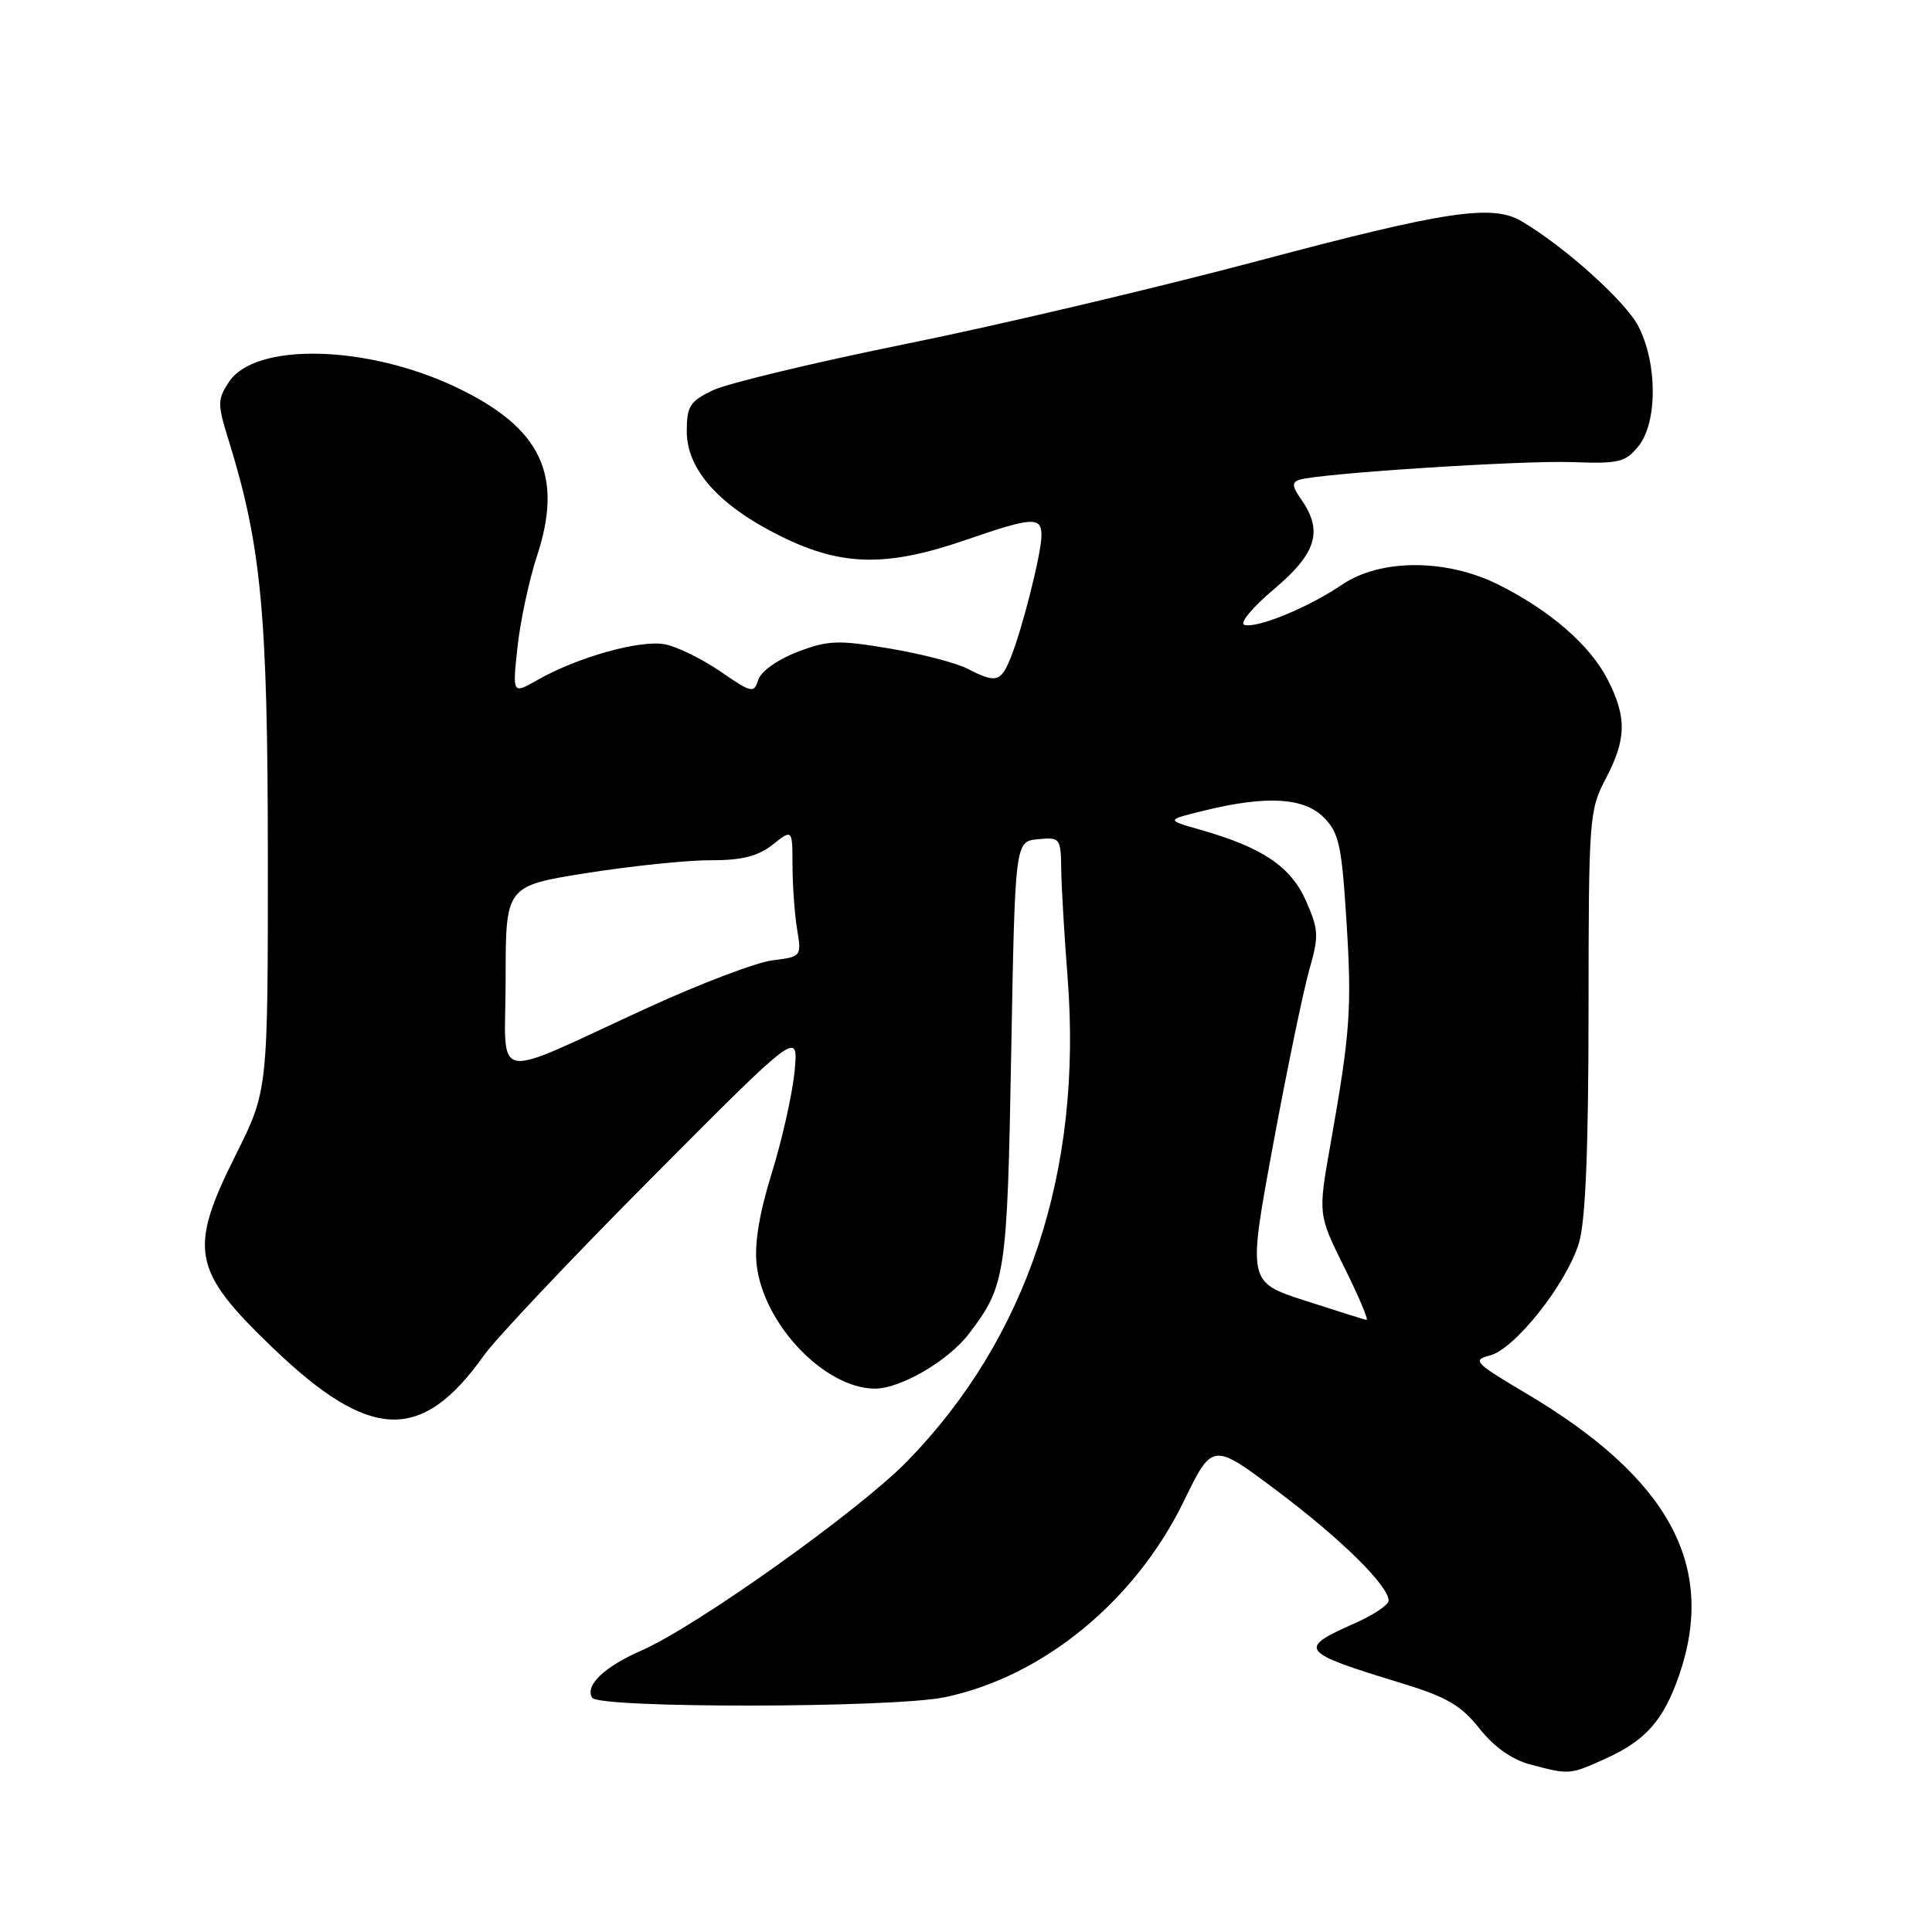 <?xml version="1.0" encoding="UTF-8" standalone="no"?>
<!DOCTYPE svg PUBLIC "-//W3C//DTD SVG 1.1//EN" "http://www.w3.org/Graphics/SVG/1.1/DTD/svg11.dtd" >
<svg xmlns="http://www.w3.org/2000/svg" xmlns:xlink="http://www.w3.org/1999/xlink" version="1.1" viewBox="0 0 256 256">
 <g >
 <path fill="currentColor"
d=" M 212.83 232.99 C 218.05 230.62 220.42 227.94 222.46 222.07 C 227.52 207.52 221.22 195.88 202.17 184.60 C 195.40 180.59 195.04 180.21 197.41 179.61 C 200.72 178.78 207.59 170.09 209.22 164.69 C 210.09 161.78 210.48 152.41 210.49 134.00 C 210.50 108.46 210.58 107.34 212.75 103.22 C 215.52 97.96 215.58 95.05 213.03 90.06 C 210.70 85.50 205.42 80.90 198.55 77.47 C 191.65 74.02 182.91 74.02 177.83 77.47 C 173.37 80.50 166.49 83.33 164.87 82.79 C 164.21 82.57 166.00 80.43 168.84 78.04 C 174.44 73.32 175.34 70.36 172.44 66.21 C 171.20 64.45 171.15 63.90 172.19 63.57 C 174.89 62.72 201.76 60.99 208.34 61.23 C 214.49 61.47 215.38 61.25 217.09 59.14 C 219.64 55.99 219.64 48.15 217.08 43.21 C 215.37 39.91 207.24 32.61 201.57 29.29 C 197.73 27.03 191.45 27.98 166.93 34.51 C 153.49 38.09 132.49 43.05 120.24 45.53 C 108.00 48.01 96.42 50.79 94.49 51.70 C 91.41 53.17 91.00 53.82 91.00 57.15 C 91.00 62.25 95.32 67.05 103.57 71.11 C 111.56 75.04 117.49 75.15 127.93 71.56 C 136.84 68.49 138.00 68.42 138.00 70.95 C 138.00 73.31 135.44 83.44 133.88 87.25 C 132.60 90.39 131.95 90.54 128.20 88.61 C 126.72 87.84 122.06 86.63 117.86 85.93 C 111.03 84.78 109.73 84.83 105.65 86.39 C 103.04 87.39 100.83 88.96 100.48 90.07 C 99.90 91.89 99.61 91.83 95.48 88.99 C 93.07 87.33 89.76 85.70 88.13 85.38 C 84.90 84.73 76.52 87.07 71.20 90.11 C 67.90 91.99 67.90 91.99 68.57 85.75 C 68.94 82.31 70.10 76.88 71.15 73.68 C 74.70 62.91 71.70 56.66 60.42 51.30 C 48.58 45.68 33.79 45.34 30.33 50.62 C 28.80 52.95 28.80 53.53 30.29 58.32 C 34.63 72.30 35.48 81.34 35.49 113.50 C 35.50 144.50 35.50 144.50 31.25 153.00 C 24.93 165.64 25.44 168.32 36.15 178.60 C 49.04 190.97 55.87 191.21 64.13 179.59 C 65.73 177.34 75.76 166.72 86.43 156.00 C 105.82 136.50 105.82 136.50 105.28 142.00 C 104.98 145.03 103.62 151.08 102.26 155.45 C 100.62 160.73 99.94 164.81 100.26 167.57 C 101.14 175.46 109.30 184.00 115.94 184.00 C 119.33 184.00 125.66 180.31 128.37 176.75 C 133.26 170.35 133.46 169.03 133.99 139.50 C 134.50 111.50 134.50 111.50 137.53 111.20 C 140.47 110.92 140.56 111.03 140.62 115.20 C 140.65 117.57 141.03 124.00 141.46 129.50 C 143.47 155.19 136.14 177.29 120.20 193.63 C 113.78 200.21 92.32 215.49 85.00 218.70 C 80.05 220.87 77.47 223.34 78.47 224.96 C 79.35 226.38 118.33 226.33 125.20 224.89 C 138.20 222.17 150.43 212.14 156.86 198.92 C 160.66 191.12 160.66 191.12 169.20 197.53 C 177.65 203.87 184.00 210.12 184.00 212.09 C 184.00 212.65 181.99 214.00 179.54 215.08 C 171.84 218.49 172.16 218.89 185.77 223.05 C 191.68 224.85 193.60 225.97 196.03 229.03 C 197.96 231.47 200.34 233.16 202.76 233.80 C 207.98 235.19 208.00 235.18 212.83 232.99 Z  M 172.91 172.34 C 165.33 169.88 165.33 169.88 168.69 151.69 C 170.54 141.69 172.70 131.27 173.48 128.54 C 174.78 124.00 174.74 123.21 173.04 119.35 C 171.03 114.81 167.27 112.28 158.99 109.93 C 154.50 108.65 154.50 108.65 159.50 107.42 C 167.78 105.39 172.75 105.66 175.39 108.30 C 177.41 110.32 177.78 111.97 178.40 121.83 C 179.15 133.63 178.93 136.73 176.28 151.71 C 174.65 160.92 174.65 160.92 178.14 167.96 C 180.06 171.83 181.38 174.95 181.07 174.90 C 180.76 174.84 177.09 173.69 172.91 172.34 Z  M 67.00 129.64 C 67.00 117.39 67.00 117.39 77.75 115.68 C 83.66 114.75 91.03 113.98 94.12 113.99 C 98.29 114.00 100.41 113.47 102.37 111.93 C 105.00 109.85 105.00 109.85 105.01 114.68 C 105.02 117.33 105.29 121.14 105.62 123.13 C 106.22 126.73 106.19 126.77 102.36 127.25 C 100.24 127.51 92.88 130.30 86.00 133.45 C 64.51 143.29 67.00 143.79 67.00 129.64 Z "/>
</g>
</svg>